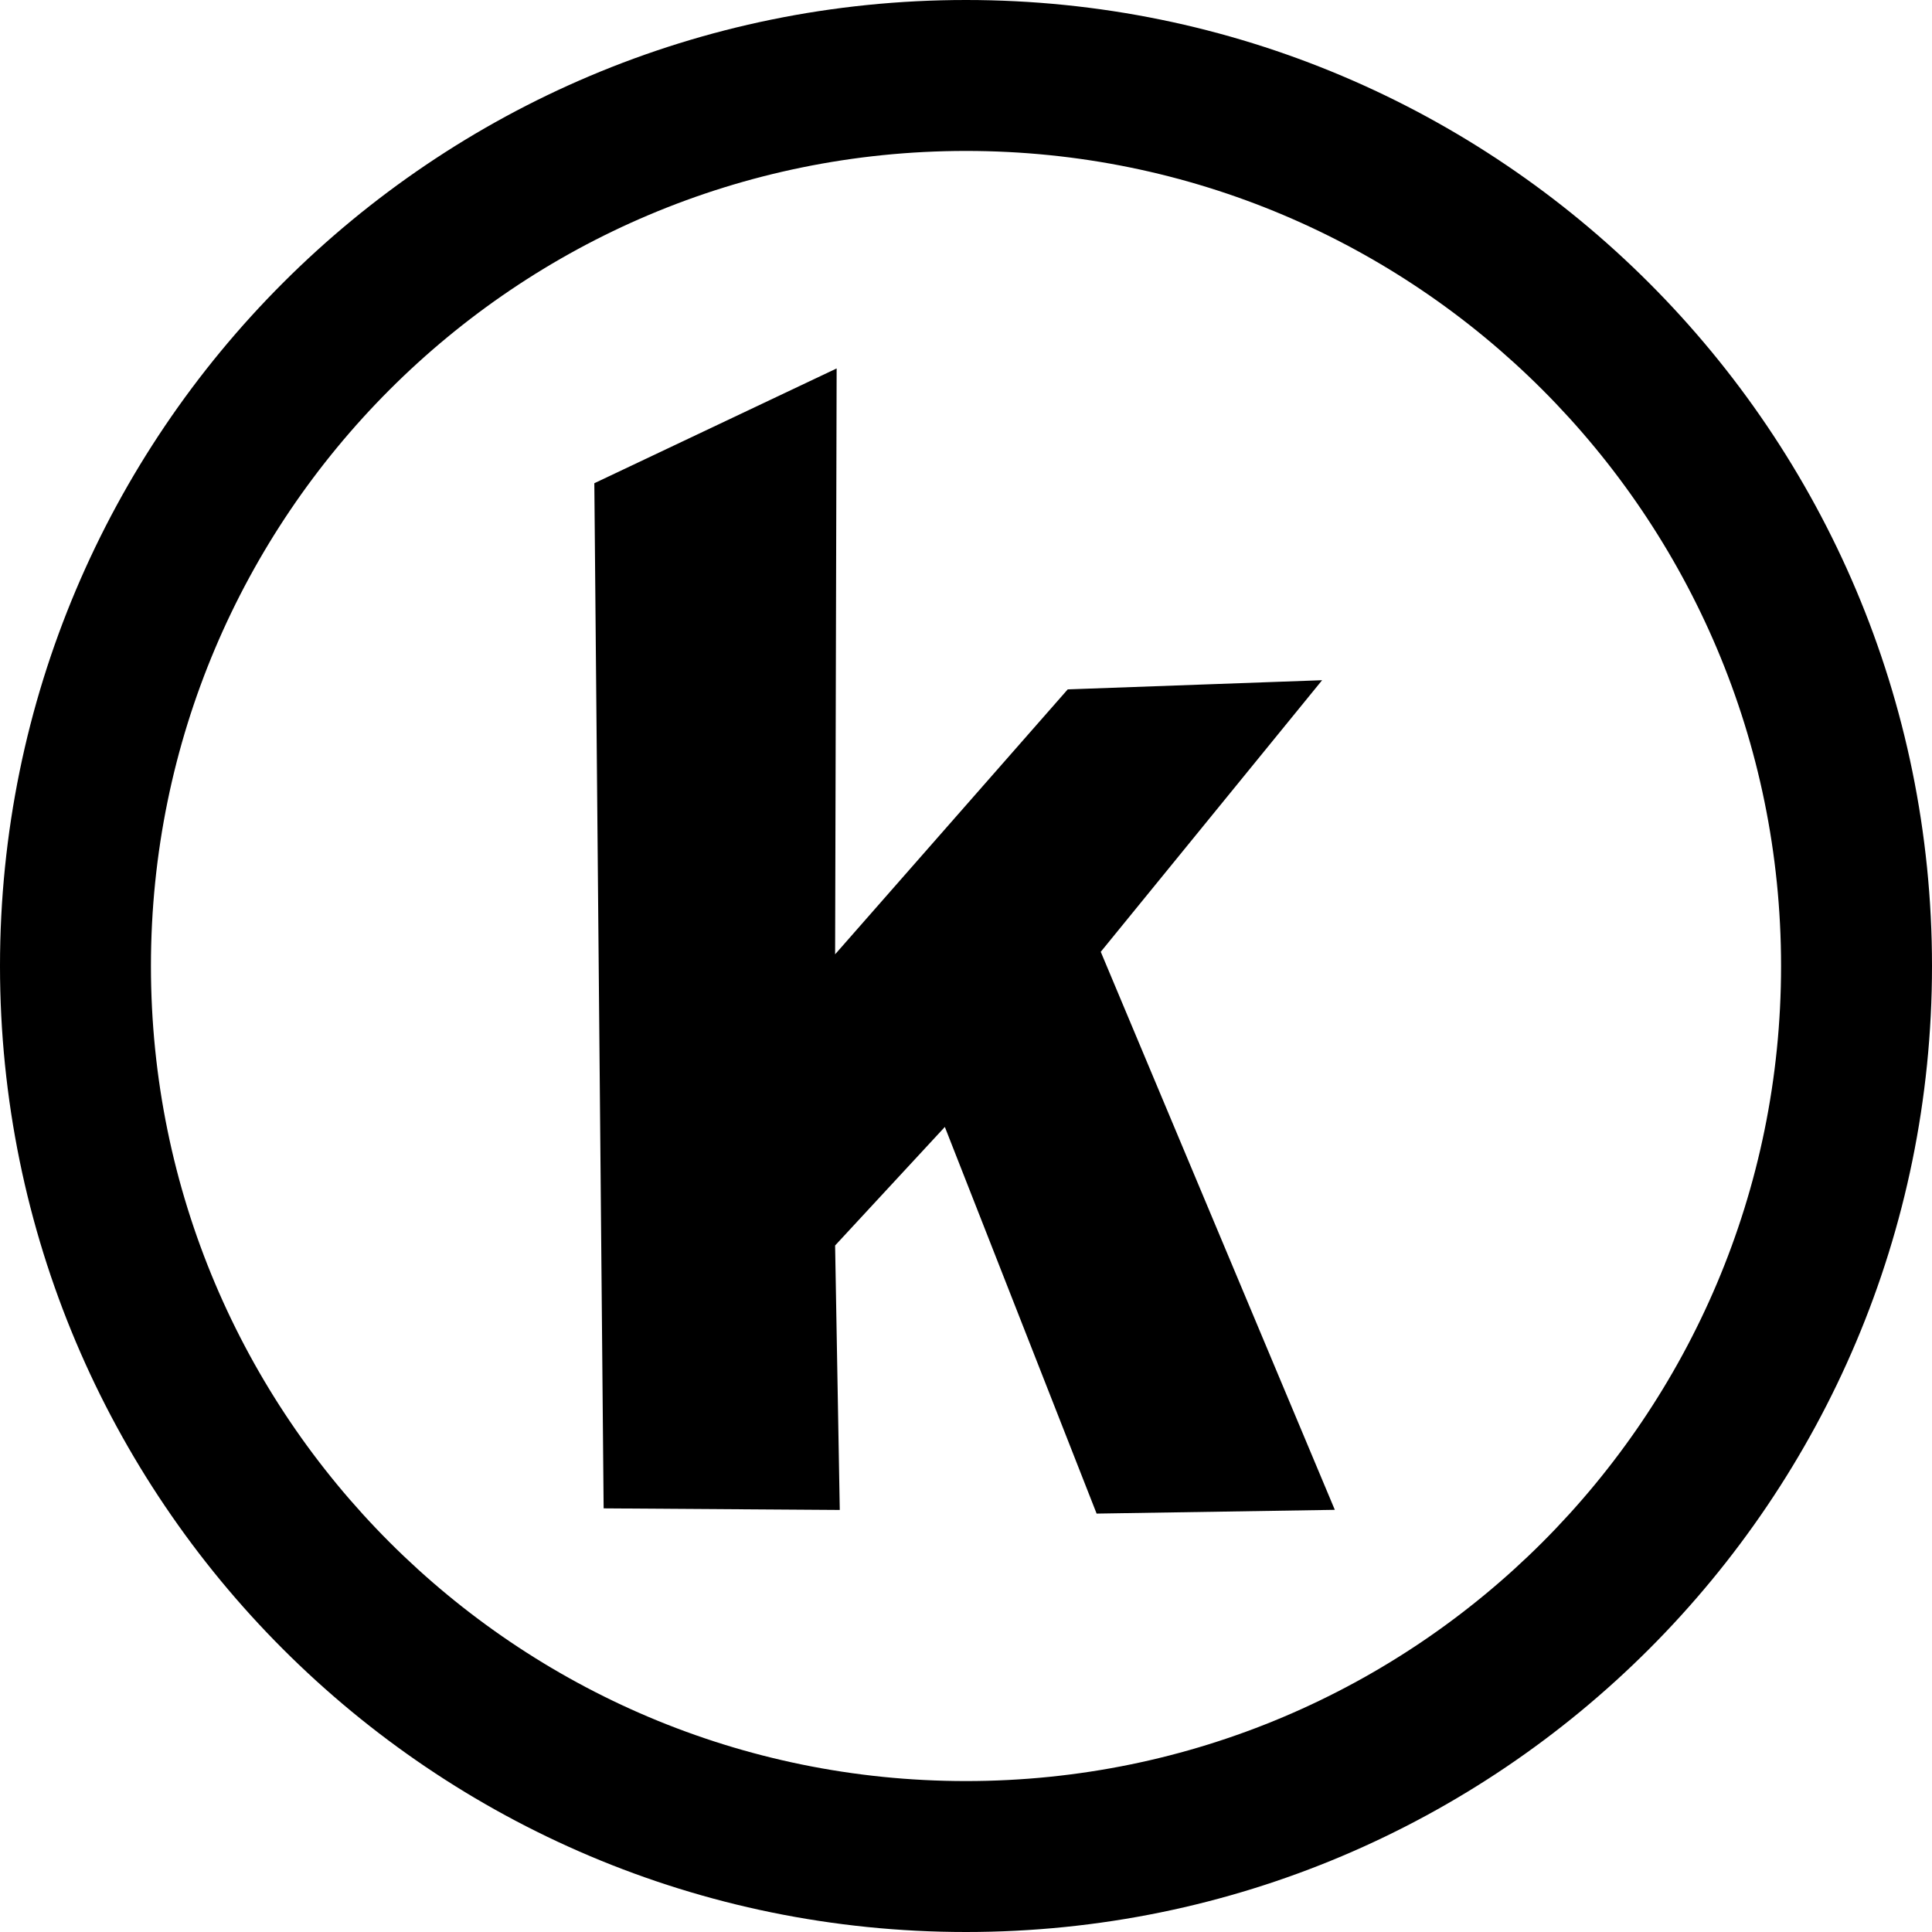 <?xml version="1.0" encoding="UTF-8" standalone="no"?>
<!-- Generator: Adobe Illustrator 16.2.1, SVG Export Plug-In . SVG Version: 6.00 Build 0)  -->

<svg
   xmlns:dc="http://purl.org/dc/elements/1.1/"
   xmlns:cc="http://creativecommons.org/ns#"
   xmlns:rdf="http://www.w3.org/1999/02/22-rdf-syntax-ns#"
   xmlns:svg="http://www.w3.org/2000/svg"
   xmlns="http://www.w3.org/2000/svg"
   xmlns:sodipodi="http://sodipodi.sourceforge.net/DTD/sodipodi-0.dtd"
   xmlns:inkscape="http://www.inkscape.org/namespaces/inkscape"
   version="1.1"
   id="Layer_1"
   x="0px"
   y="0px"
   width="512px"
   height="512px"
   viewBox="0 0 512 512"
   enable-background="new 0 0 512 512"
   xml:space="preserve"
   inkscape:version="0.48.4 r9939"
   sodipodi:docname="social-kippt.svg"><defs
   id="defs13" /><sodipodi:namedview
   pagecolor="#ffffff"
   bordercolor="#666666"
   borderopacity="1"
   objecttolerance="10"
   gridtolerance="10"
   guidetolerance="10"
   inkscape:pageopacity="0"
   inkscape:pageshadow="2"
   inkscape:window-width="1920"
   inkscape:window-height="1138"
   id="namedview11"
   showgrid="false"
   showguides="true"
   inkscape:guide-bbox="true"
   inkscape:zoom="0.65186406"
   inkscape:cx="-143.38661"
   inkscape:cy="517.26898"
   inkscape:window-x="-8"
   inkscape:window-y="-8"
   inkscape:window-maximized="1"
   inkscape:current-layer="Layer_1" />
<g
   id="g3">
	<path
   fill-rule="evenodd"
   clip-rule="evenodd"
   d="M256,0C114.609,0,0,114.609,0,256s114.609,256,256,256s256-114.609,256-256   S397.391,0,256,0z M256,472c-119.297,0-216-96.703-216-216S136.703,40,256,40s216,96.703,216,216S375.297,472,256,472z"
   id="path5" />
	
	
</g>
<path
   style="fill:#000000;stroke:#000000;stroke-width:2.13px;stroke-linecap:butt;stroke-linejoin:miter;stroke-opacity:1"
   d="m 161.024,398.674 -2.45,-269.943 62.075,-29.404 -0.408,156.412 63.215,-71.999 64.609,-2.327 -57.582,70.651 61.666,147.019 -60.811,0.959 -40.573,-103.36 -30.525,32.975 1.225,69.426 z"
   id="path3015"
   inkscape:connector-curvature="0"
   sodipodi:nodetypes="ccccccccccccc" /></svg>